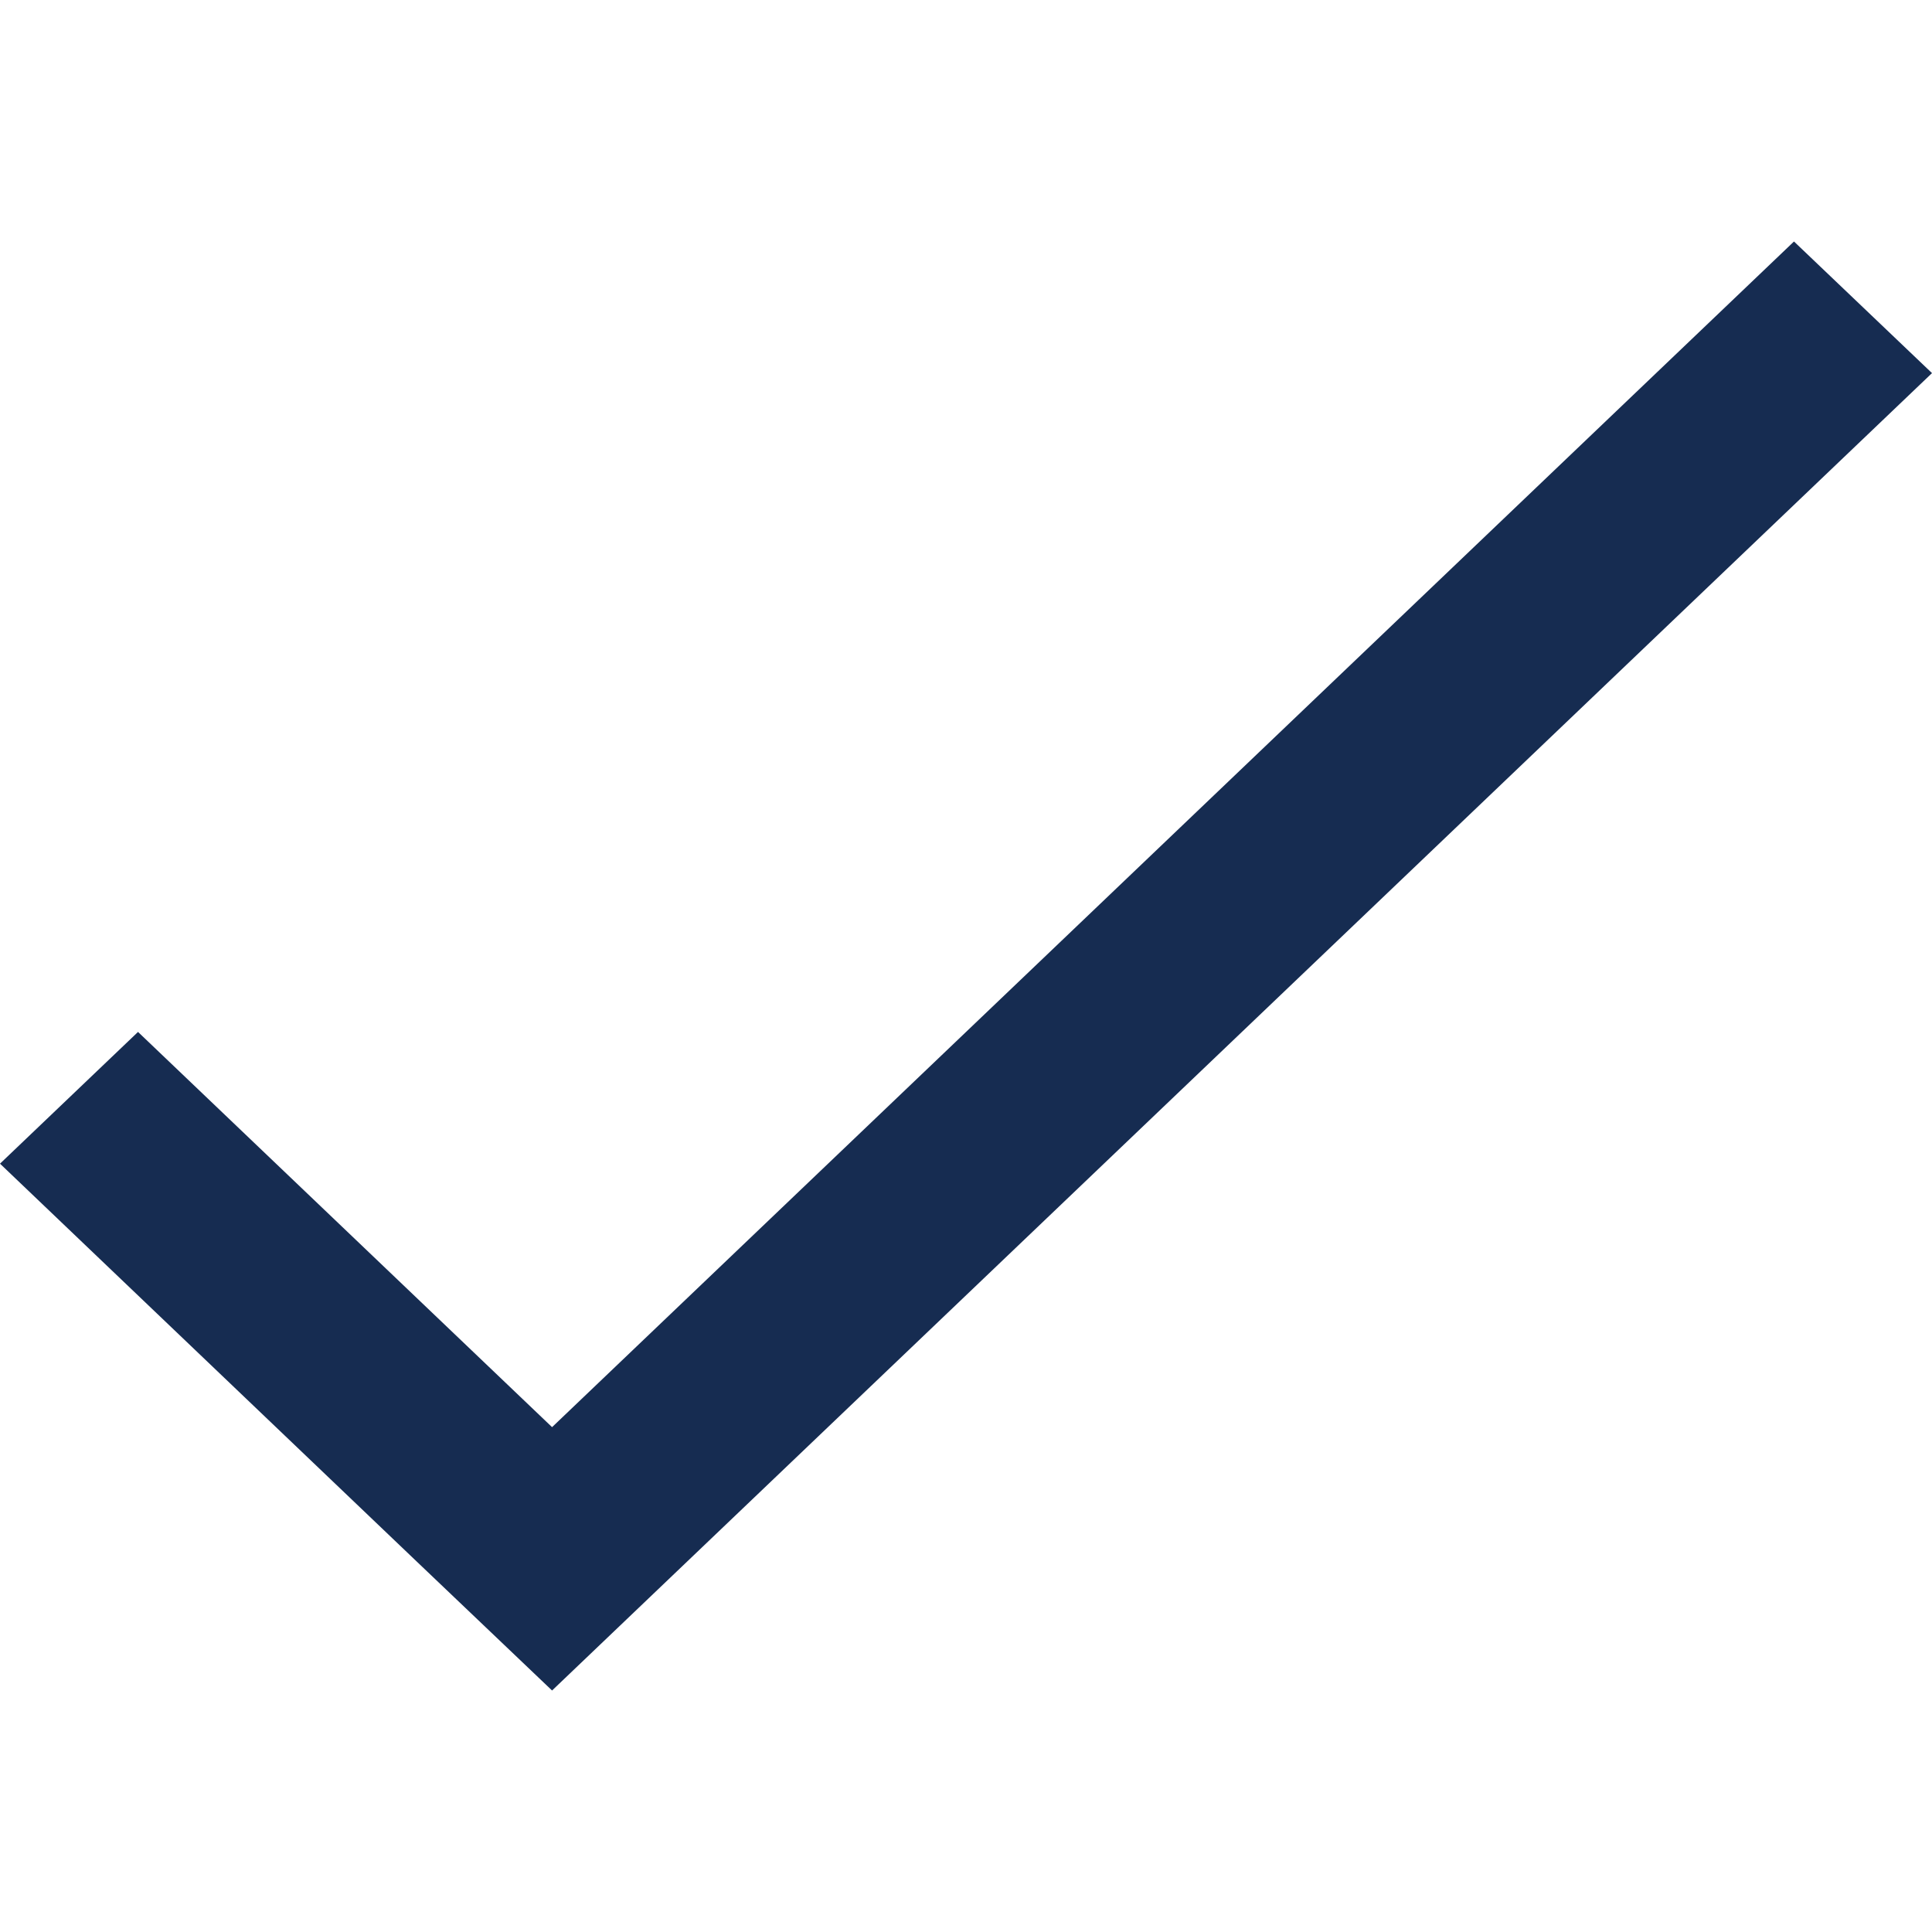 <svg width="16" height="16" viewBox="0 0 16 16" fill="none" xmlns="http://www.w3.org/2000/svg">
<path d="M14.857 2L4.572 11.819L1.143 8.546L0 9.637L3.428 12.91L4.572 14L16 3.09L14.857 2Z" fill="#162C51"/>
</svg>
